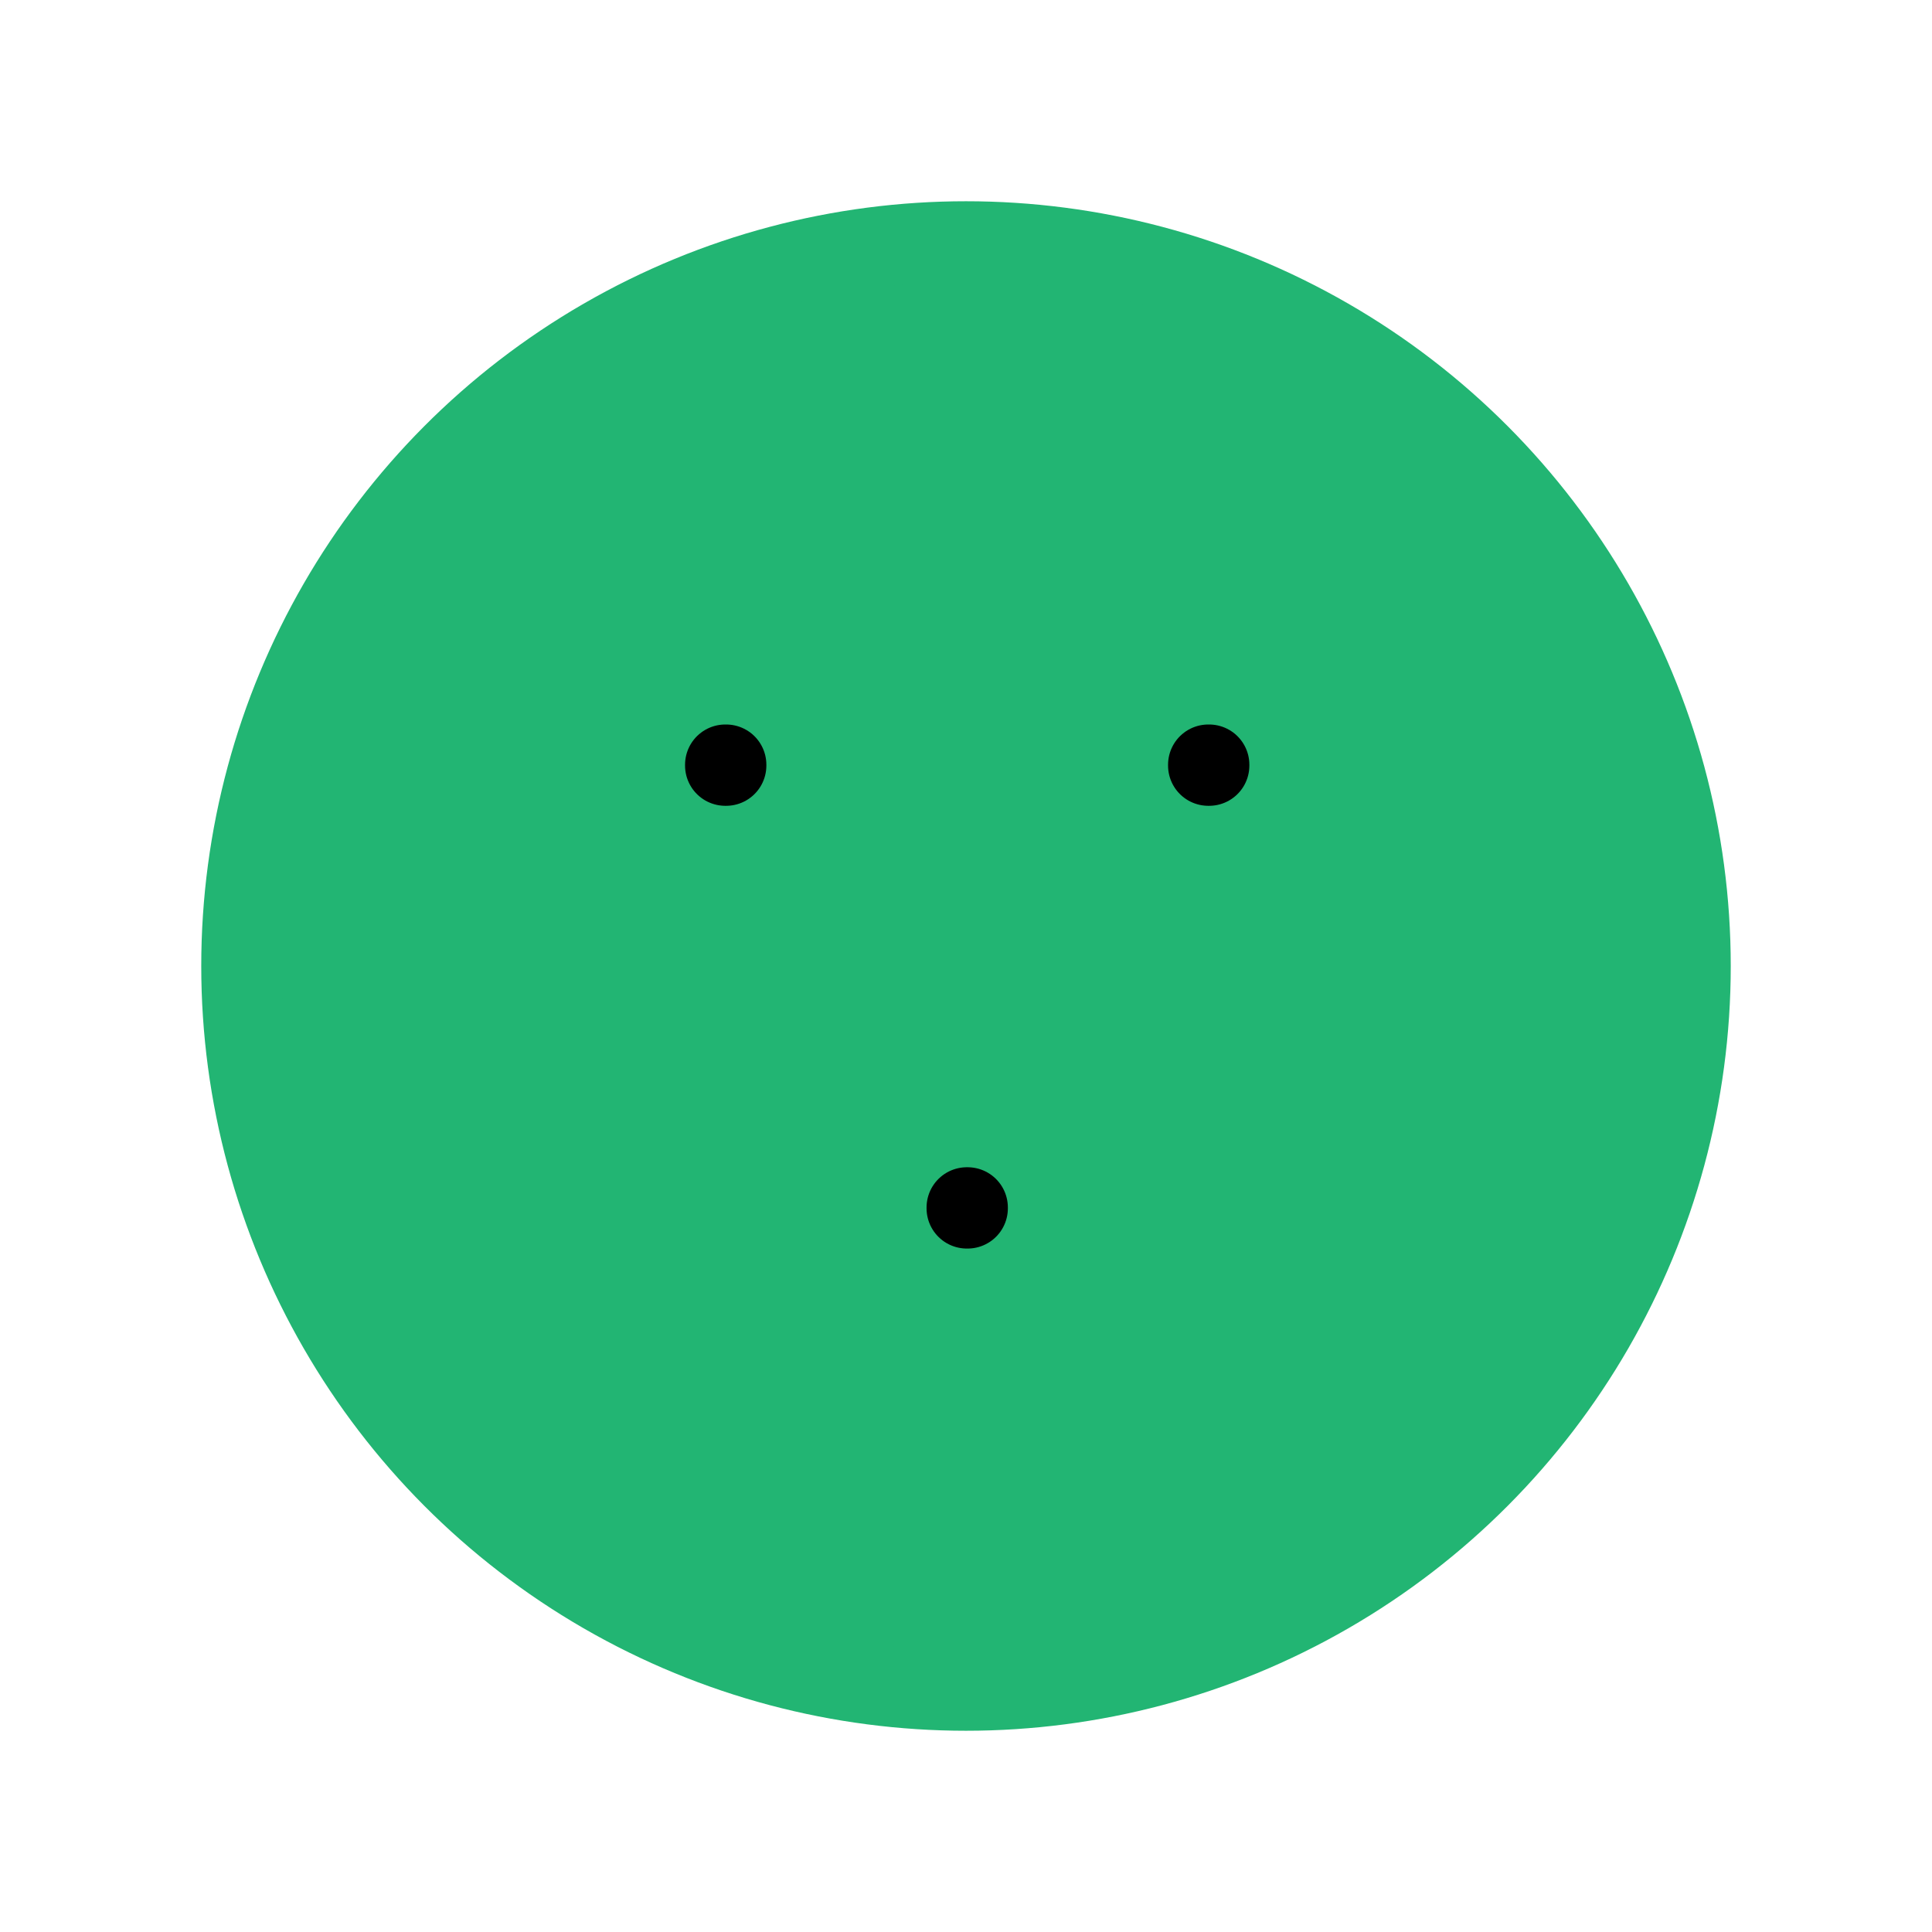 
                <svg 
                xmlns="http://www.w3.org/2000/svg" 
                height="120" 
                width="120" 
                stroke-width="1"
                stroke-linecap="round" 
                stroke-linejoin="round"
                viewBox="0 0 24 24"
                >
                <defs><style>.as-1{stroke:#000000;fill:none}.as-2{stroke:#22B573;fill:#22B573}</style></defs><g><circle cx="12" cy="12" r="9" class="as-2"></circle>
<rect x="9.01" y="9.5" width="0.01" height="0.01" class="as-1"></rect>
<rect x="15.01" y="9.5" width="0.01" height="0.01" class="as-1"></rect>
<rect x="12.01" y="15" width="0.01" height="0.01" class="as-1"></rect></g>
                </svg>